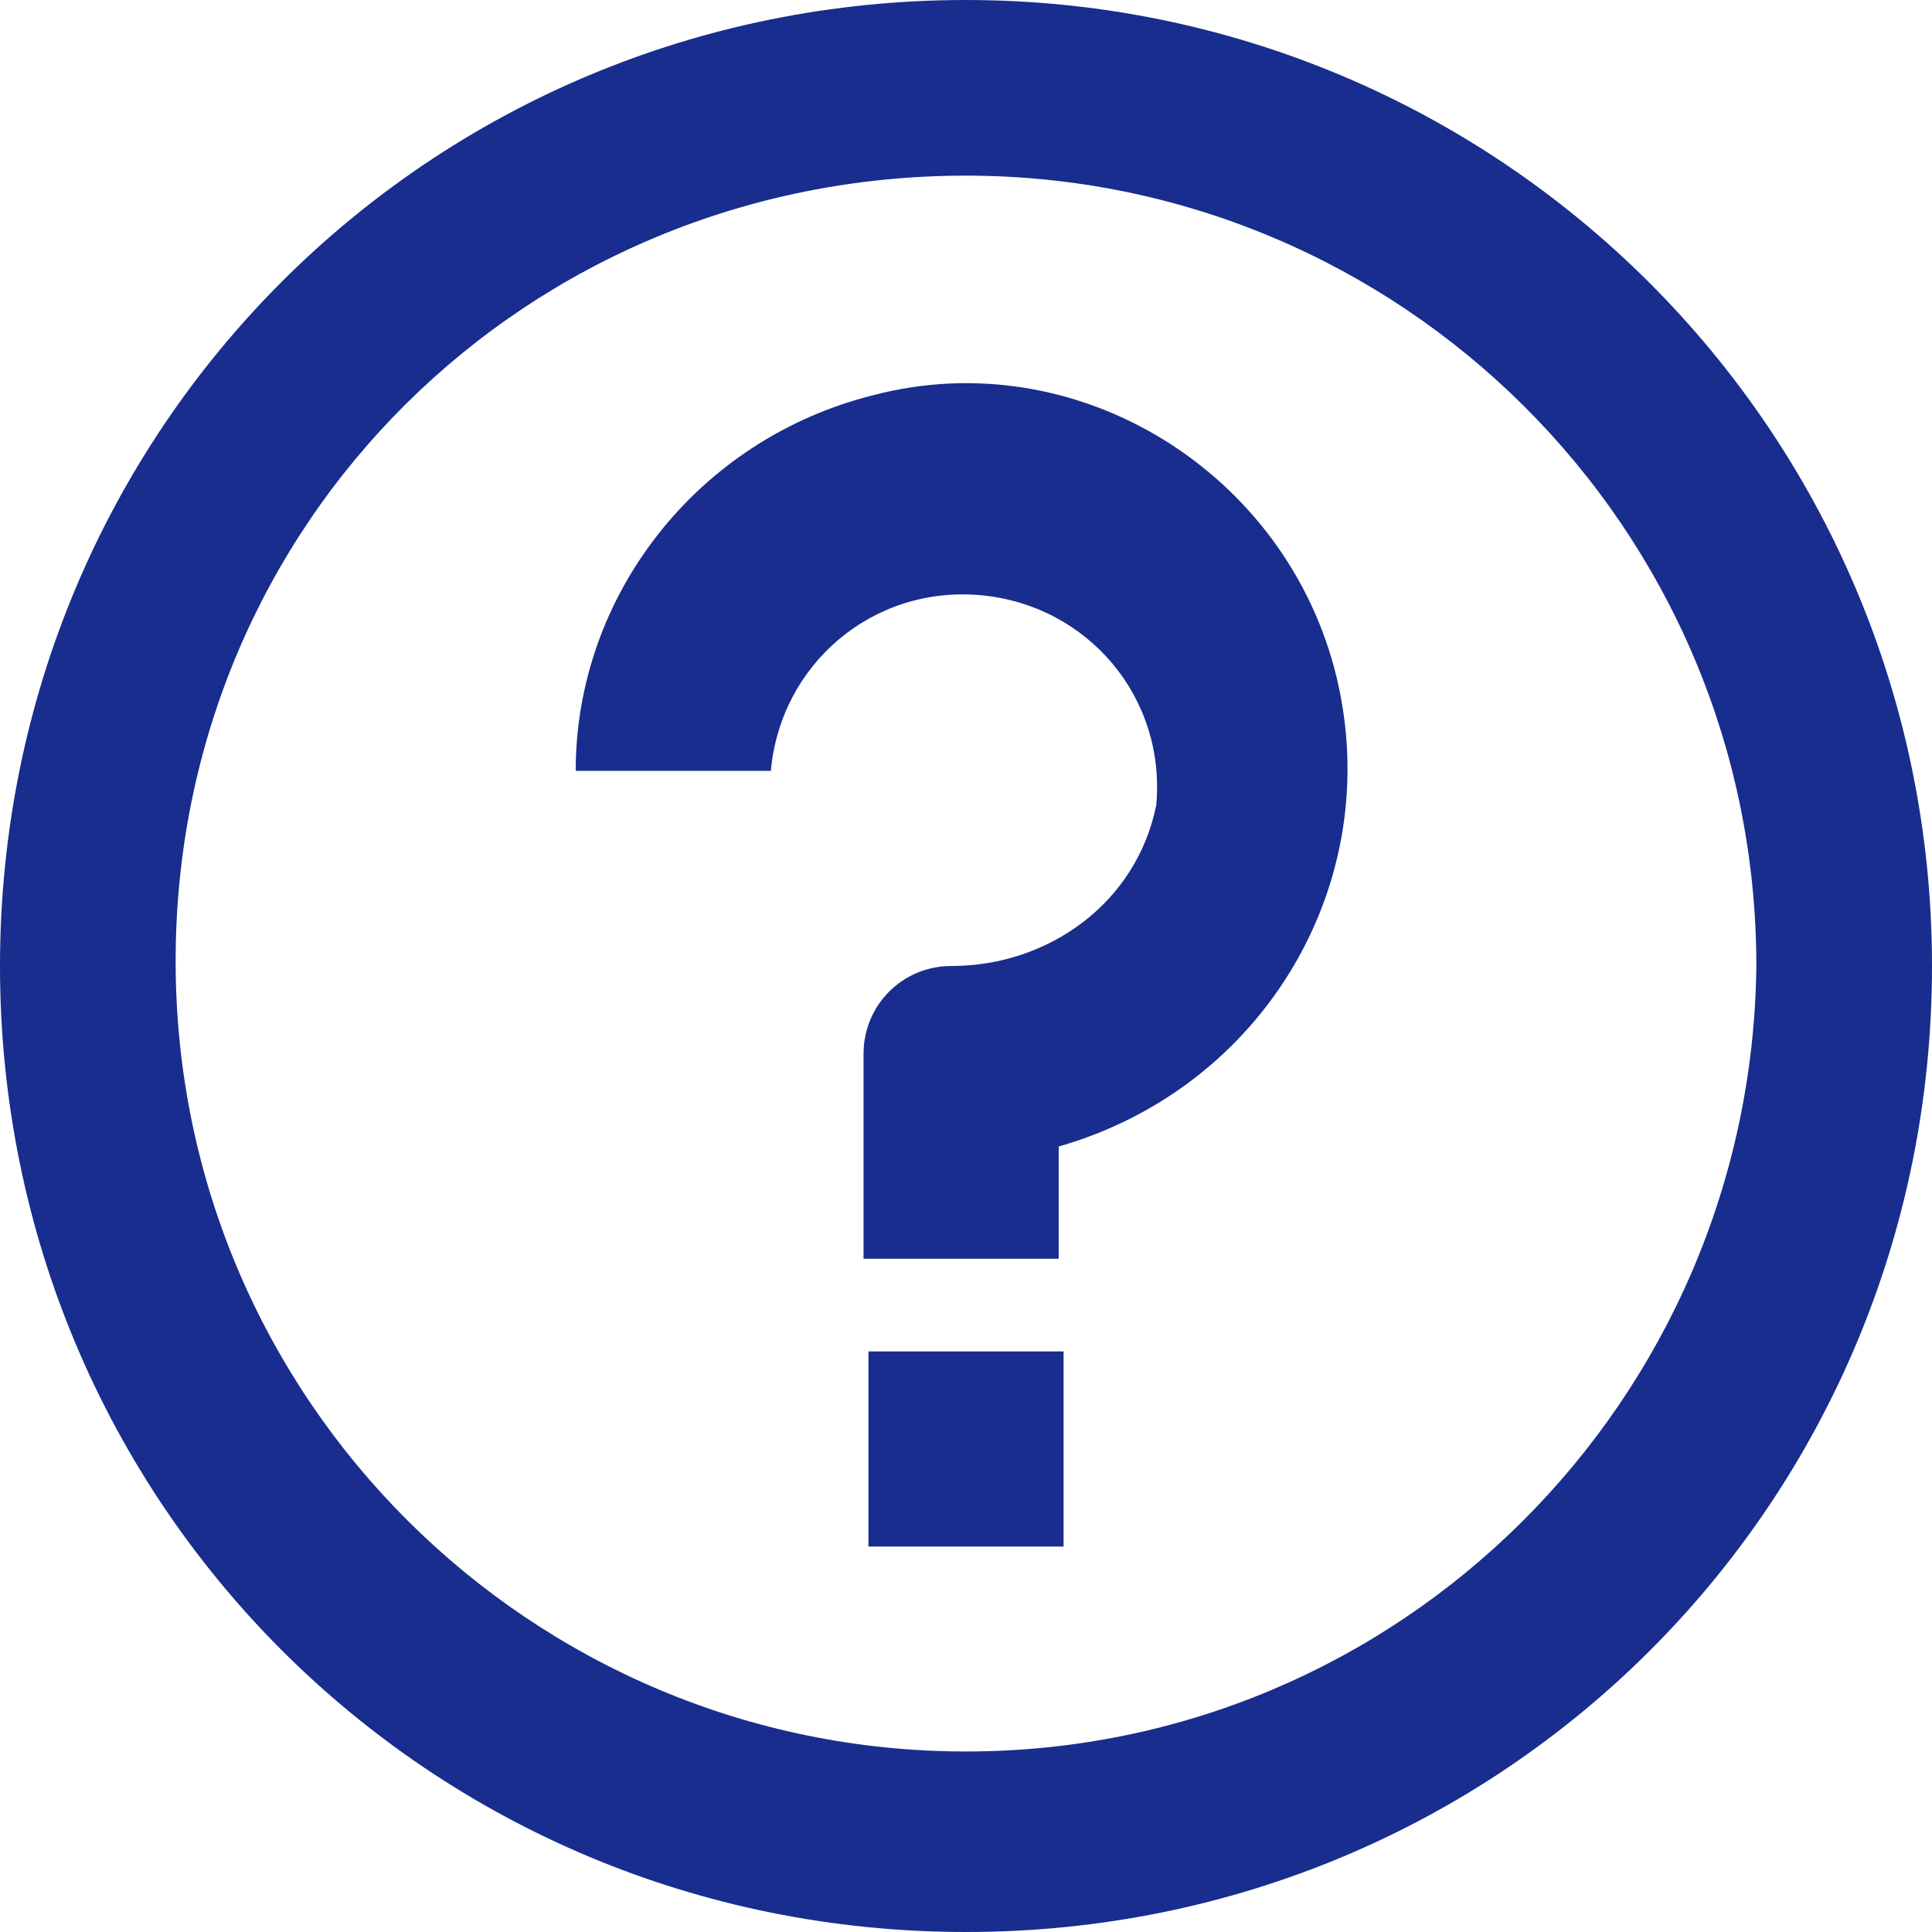 <?xml version="1.0" encoding="utf-8"?>
<!-- Generator: Adobe Illustrator 21.1.0, SVG Export Plug-In . SVG Version: 6.00 Build 0)  -->
<svg version="1.1" id="Layer_1" xmlns="http://www.w3.org/2000/svg" xmlns:xlink="http://www.w3.org/1999/xlink" x="0px" y="0px"
	 viewBox="0 0 39.6 39.6" style="enable-background:new 0 0 39.6 39.6;" xml:space="preserve">
<style type="text/css">
	.st0{fill:#182D8D;}
</style>
<title>ico-calendar</title>
<g>
	<g>
		<rect x="17.8" y="27.7" class="st0" width="4" height="4"/>
	</g>
</g>
<g>
	<g>
		<path class="st0" d="M19.8,0C8.8,0,0,8.8,0,19.8s8.8,19.8,19.8,19.8s19.8-8.8,19.8-19.8S30.7,0,19.8,0z M19.8,35.9
			c-8.9,0-16.2-7.2-16.2-16.2S10.8,3.6,19.8,3.6c8.9,0,16.2,7.2,16.2,16.2C35.9,28.7,28.7,35.9,19.8,35.9z"/>
	</g>
</g>
<g>
	<g>
		<path class="st0" d="M27.4,13.9c-1-4.2-5.3-6.9-9.5-5.8c-3.6,0.9-6.1,4.1-6.1,7.7h4c0.2-2.2,2.1-3.8,4.3-3.6s3.8,2.1,3.6,4.3
			c-0.4,2-2.2,3.3-4.2,3.3c-1,0-1.8,0.8-1.8,1.8l0,0v4.2h4v-2.3C25.9,22.3,28.4,18.1,27.4,13.9z"/>
	</g>
</g>
</svg>
